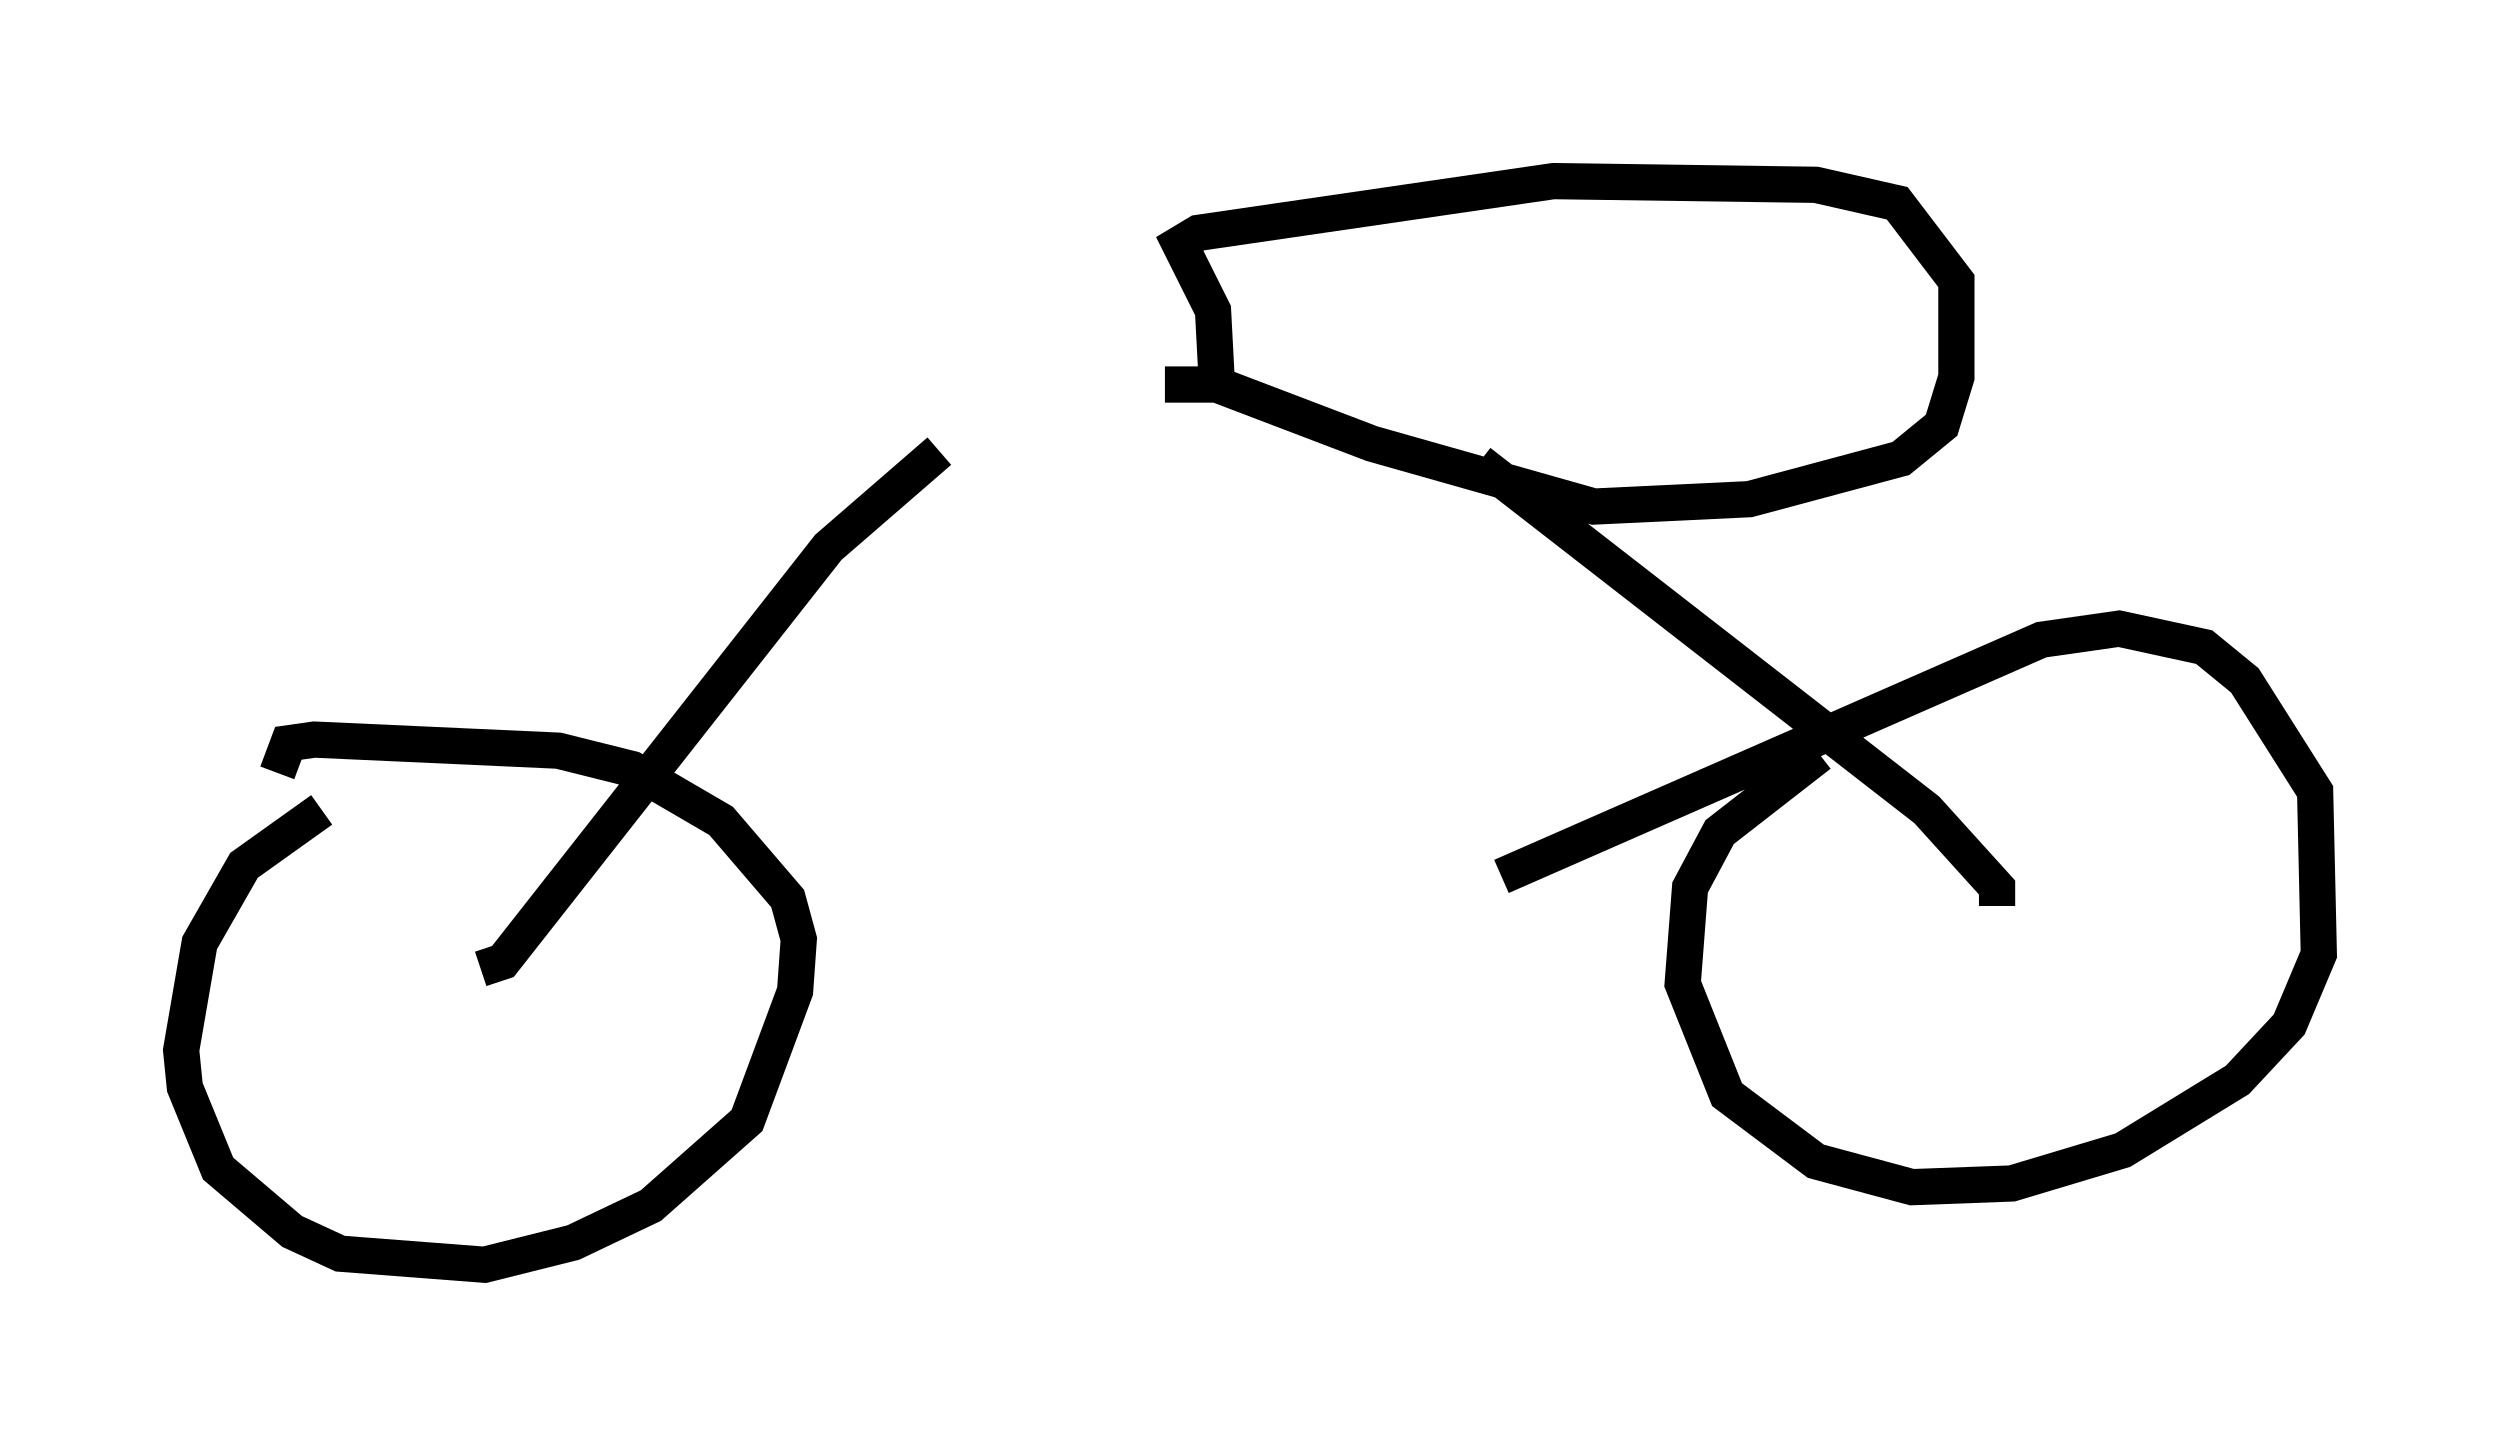 <?xml version="1.0" encoding="utf-8" ?>
<svg baseProfile="full" height="39.911" version="1.1" width="69.005" xmlns="http://www.w3.org/2000/svg" xmlns:ev="http://www.w3.org/2001/xml-events" xmlns:xlink="http://www.w3.org/1999/xlink"><defs /><rect fill="white" height="39.911" width="69.005" x="0" y="0" /><path d="M10.717, 22.252 m-1.838, 0.102 l-2.144, 1.531 -1.225, 2.144 l-0.51, 2.96 0.102, 1.021 l0.919, 2.246 2.042, 1.735 l1.327, 0.613 3.981, 0.306 l2.45, -0.613 2.144, -1.021 l2.654, -2.348 1.327, -3.573 l0.102, -1.429 -0.306, -1.123 l-1.838, -2.144 -2.45, -1.429 l-2.042, -0.51 -6.738, -0.306 l-0.715, 0.102 -0.306, 0.817 m42.569, -0.51 l-2.756, 2.144 -0.817, 1.531 l-0.204, 2.654 1.225, 3.063 l2.45, 1.838 2.654, 0.715 l2.756, -0.102 3.063, -0.919 l3.165, -1.94 1.429, -1.531 l0.817, -1.94 -0.102, -4.492 l-1.94, -3.063 -1.123, -0.919 l-2.348, -0.51 -2.144, 0.306 l-14.904, 6.533 m-28.175, 2.552 l0.613, -0.204 8.983, -11.433 l3.063, -2.654 m29.196, 12.556 l0.0, -0.51 -1.94, -2.144 l-12.352, -9.596 m-8.677, -2.144 l1.429, 0.0 4.288, 1.633 l6.125, 1.735 4.288, -0.204 l4.185, -1.123 1.123, -0.919 l0.408, -1.327 0.0, -2.654 l-1.633, -2.144 -2.246, -0.51 l-7.248, -0.102 -9.8, 1.429 l-0.51, 0.306 0.919, 1.838 l0.102, 1.94 " fill="none" stroke="black" stroke-width="1" /></svg>